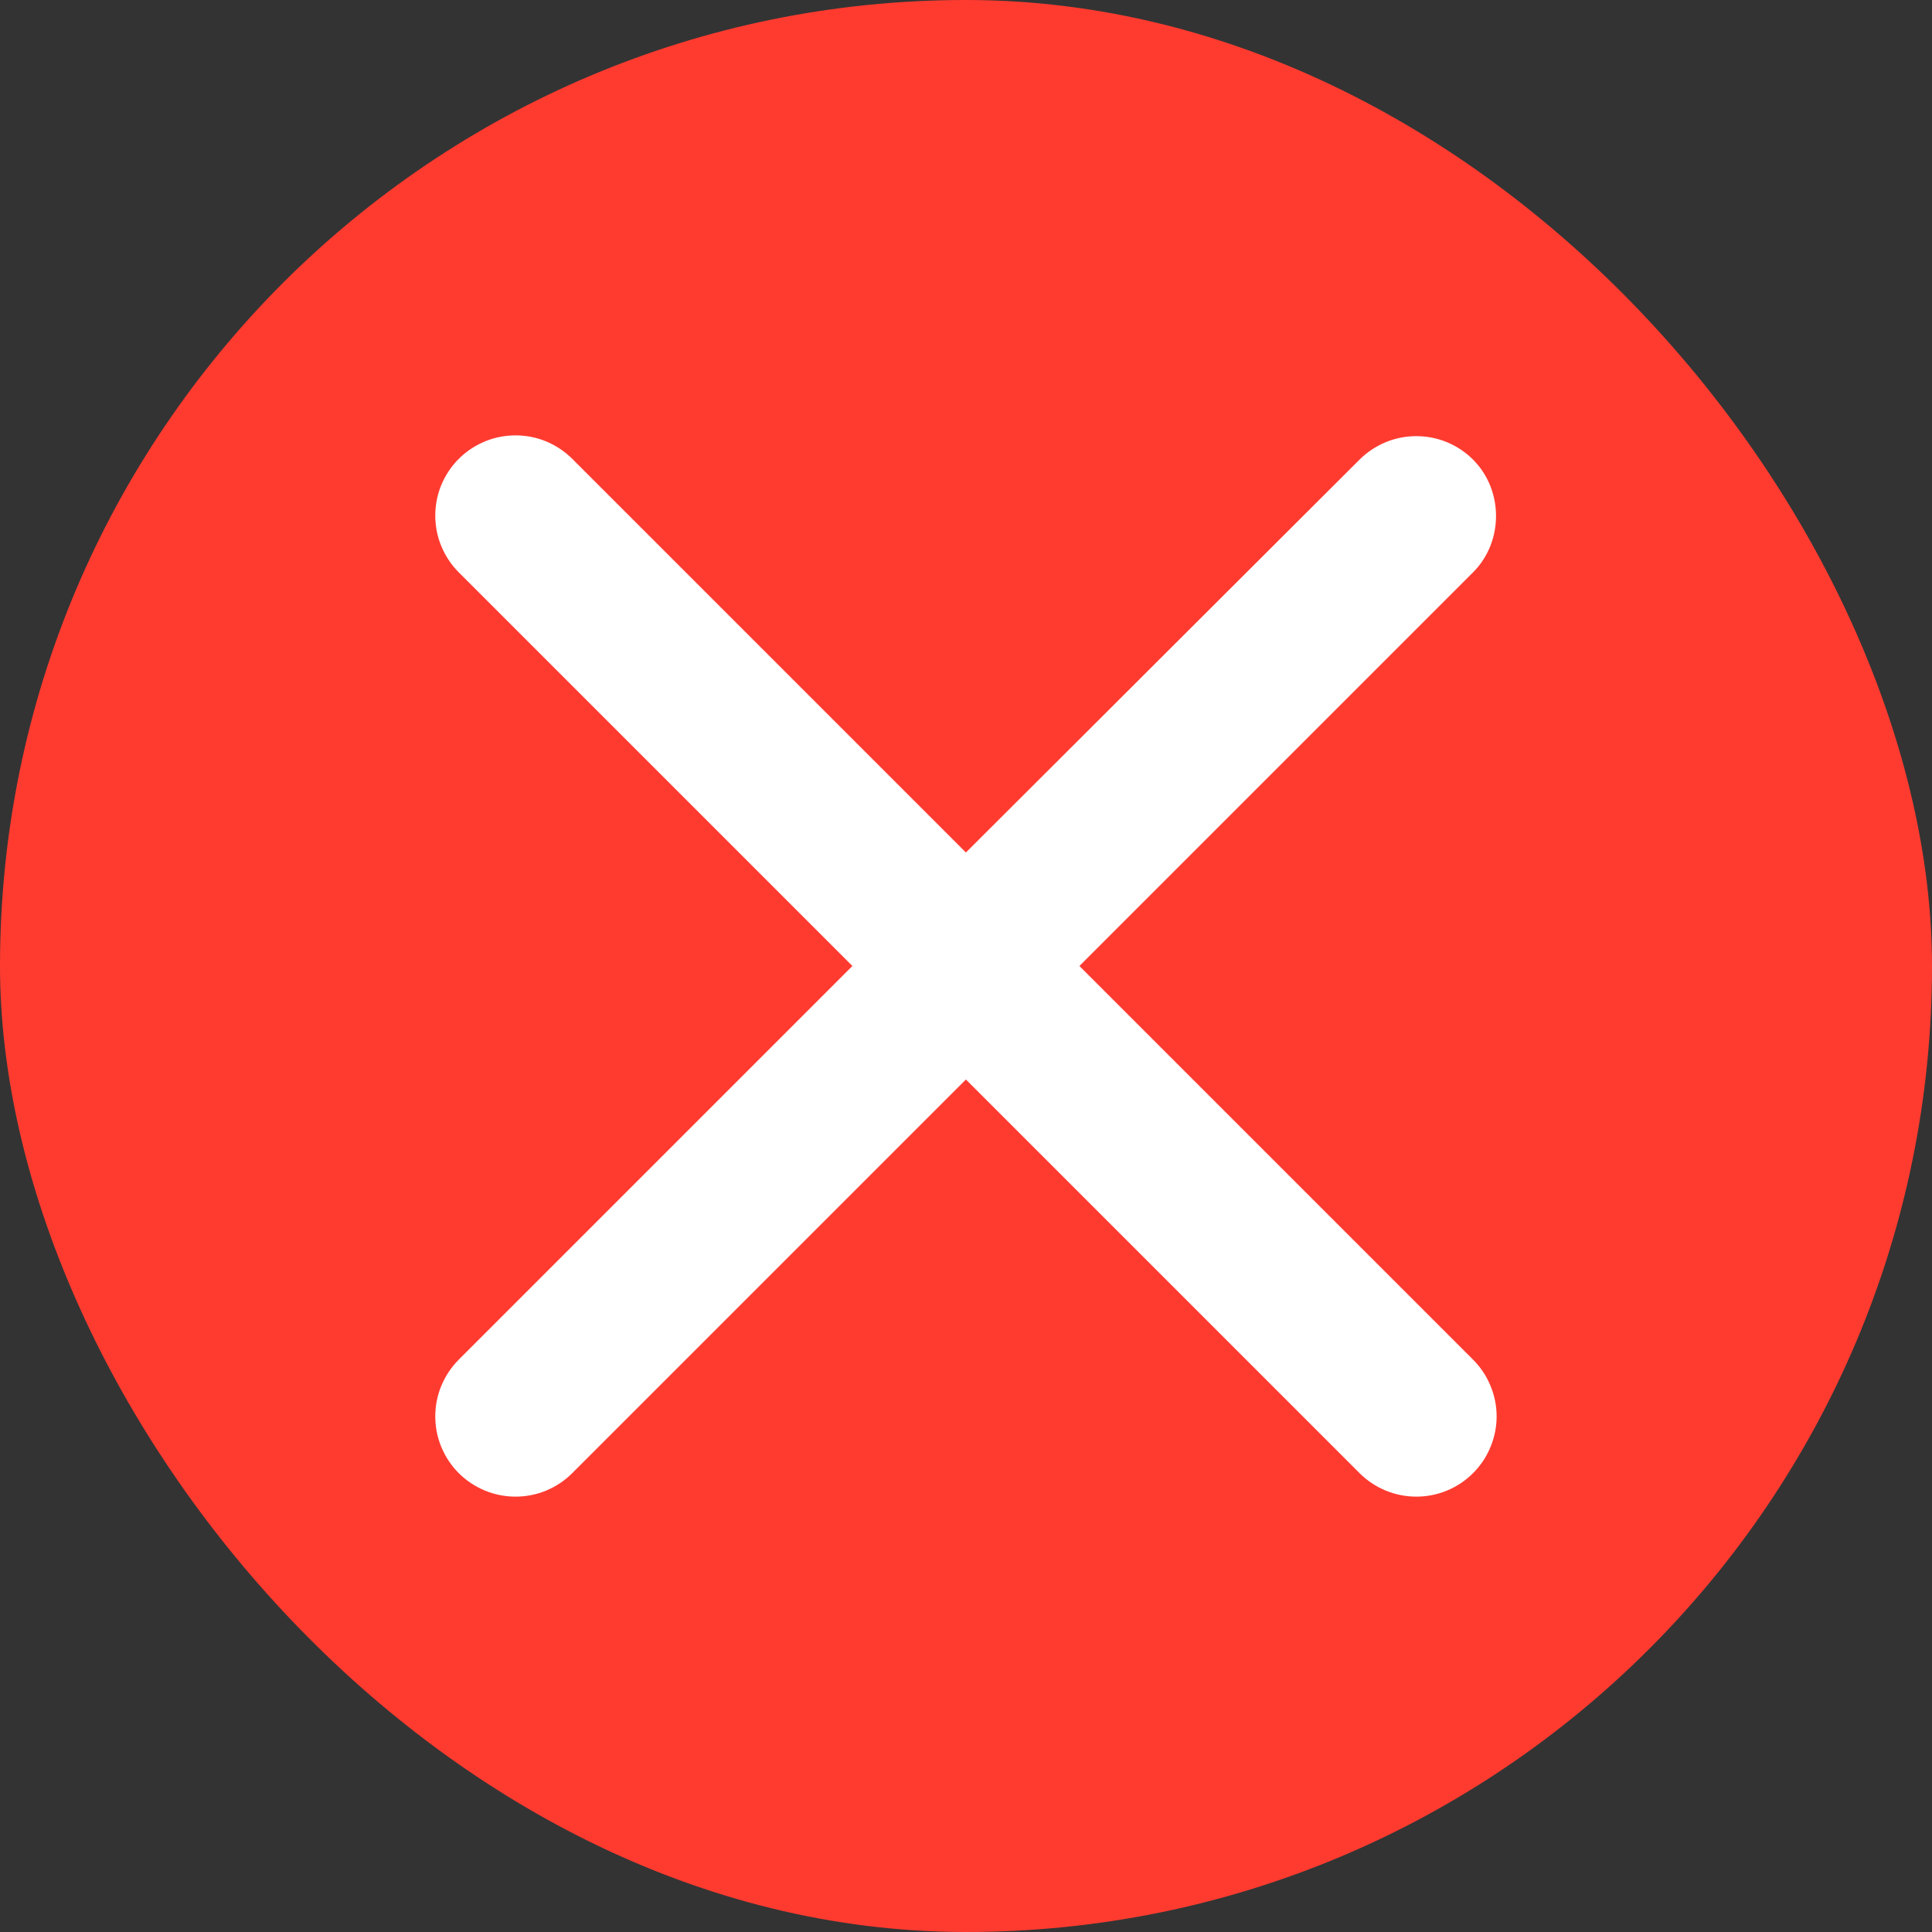 <svg width="20" height="20" viewBox="0 0 20 20" fill="none" xmlns="http://www.w3.org/2000/svg">
<rect x="0" y="0" width="20" height="20" fill="#333333" stroke="none"/>
<rect width="20" height="20" rx="10" fill="#FF3B30"/>
<path d="M15.249 4.758C15.172 4.681 15.081 4.62 14.98 4.578C14.879 4.536 14.771 4.515 14.662 4.515C14.553 4.515 14.444 4.536 14.344 4.578C14.243 4.62 14.151 4.681 14.074 4.758L9.999 8.825L5.924 4.75C5.847 4.673 5.755 4.612 5.655 4.57C5.554 4.528 5.446 4.507 5.337 4.507C5.228 4.507 5.12 4.528 5.019 4.57C4.918 4.612 4.826 4.673 4.749 4.75C4.672 4.827 4.611 4.919 4.569 5.019C4.527 5.12 4.506 5.228 4.506 5.337C4.506 5.447 4.527 5.555 4.569 5.655C4.611 5.756 4.672 5.848 4.749 5.925L8.824 10L4.749 14.075C4.672 14.152 4.611 14.244 4.569 14.345C4.527 14.445 4.506 14.553 4.506 14.662C4.506 14.772 4.527 14.88 4.569 14.98C4.611 15.081 4.672 15.173 4.749 15.25C4.826 15.327 4.918 15.388 5.019 15.43C5.12 15.472 5.228 15.493 5.337 15.493C5.446 15.493 5.554 15.472 5.655 15.43C5.755 15.388 5.847 15.327 5.924 15.25L9.999 11.175L14.074 15.25C14.151 15.327 14.243 15.388 14.344 15.43C14.445 15.472 14.553 15.493 14.662 15.493C14.771 15.493 14.879 15.472 14.98 15.43C15.081 15.388 15.172 15.327 15.249 15.25C15.326 15.173 15.388 15.081 15.429 14.98C15.471 14.88 15.493 14.772 15.493 14.662C15.493 14.553 15.471 14.445 15.429 14.345C15.388 14.244 15.326 14.152 15.249 14.075L11.174 10L15.249 5.925C15.566 5.608 15.566 5.075 15.249 4.758Z" fill="white"/>
</svg>
